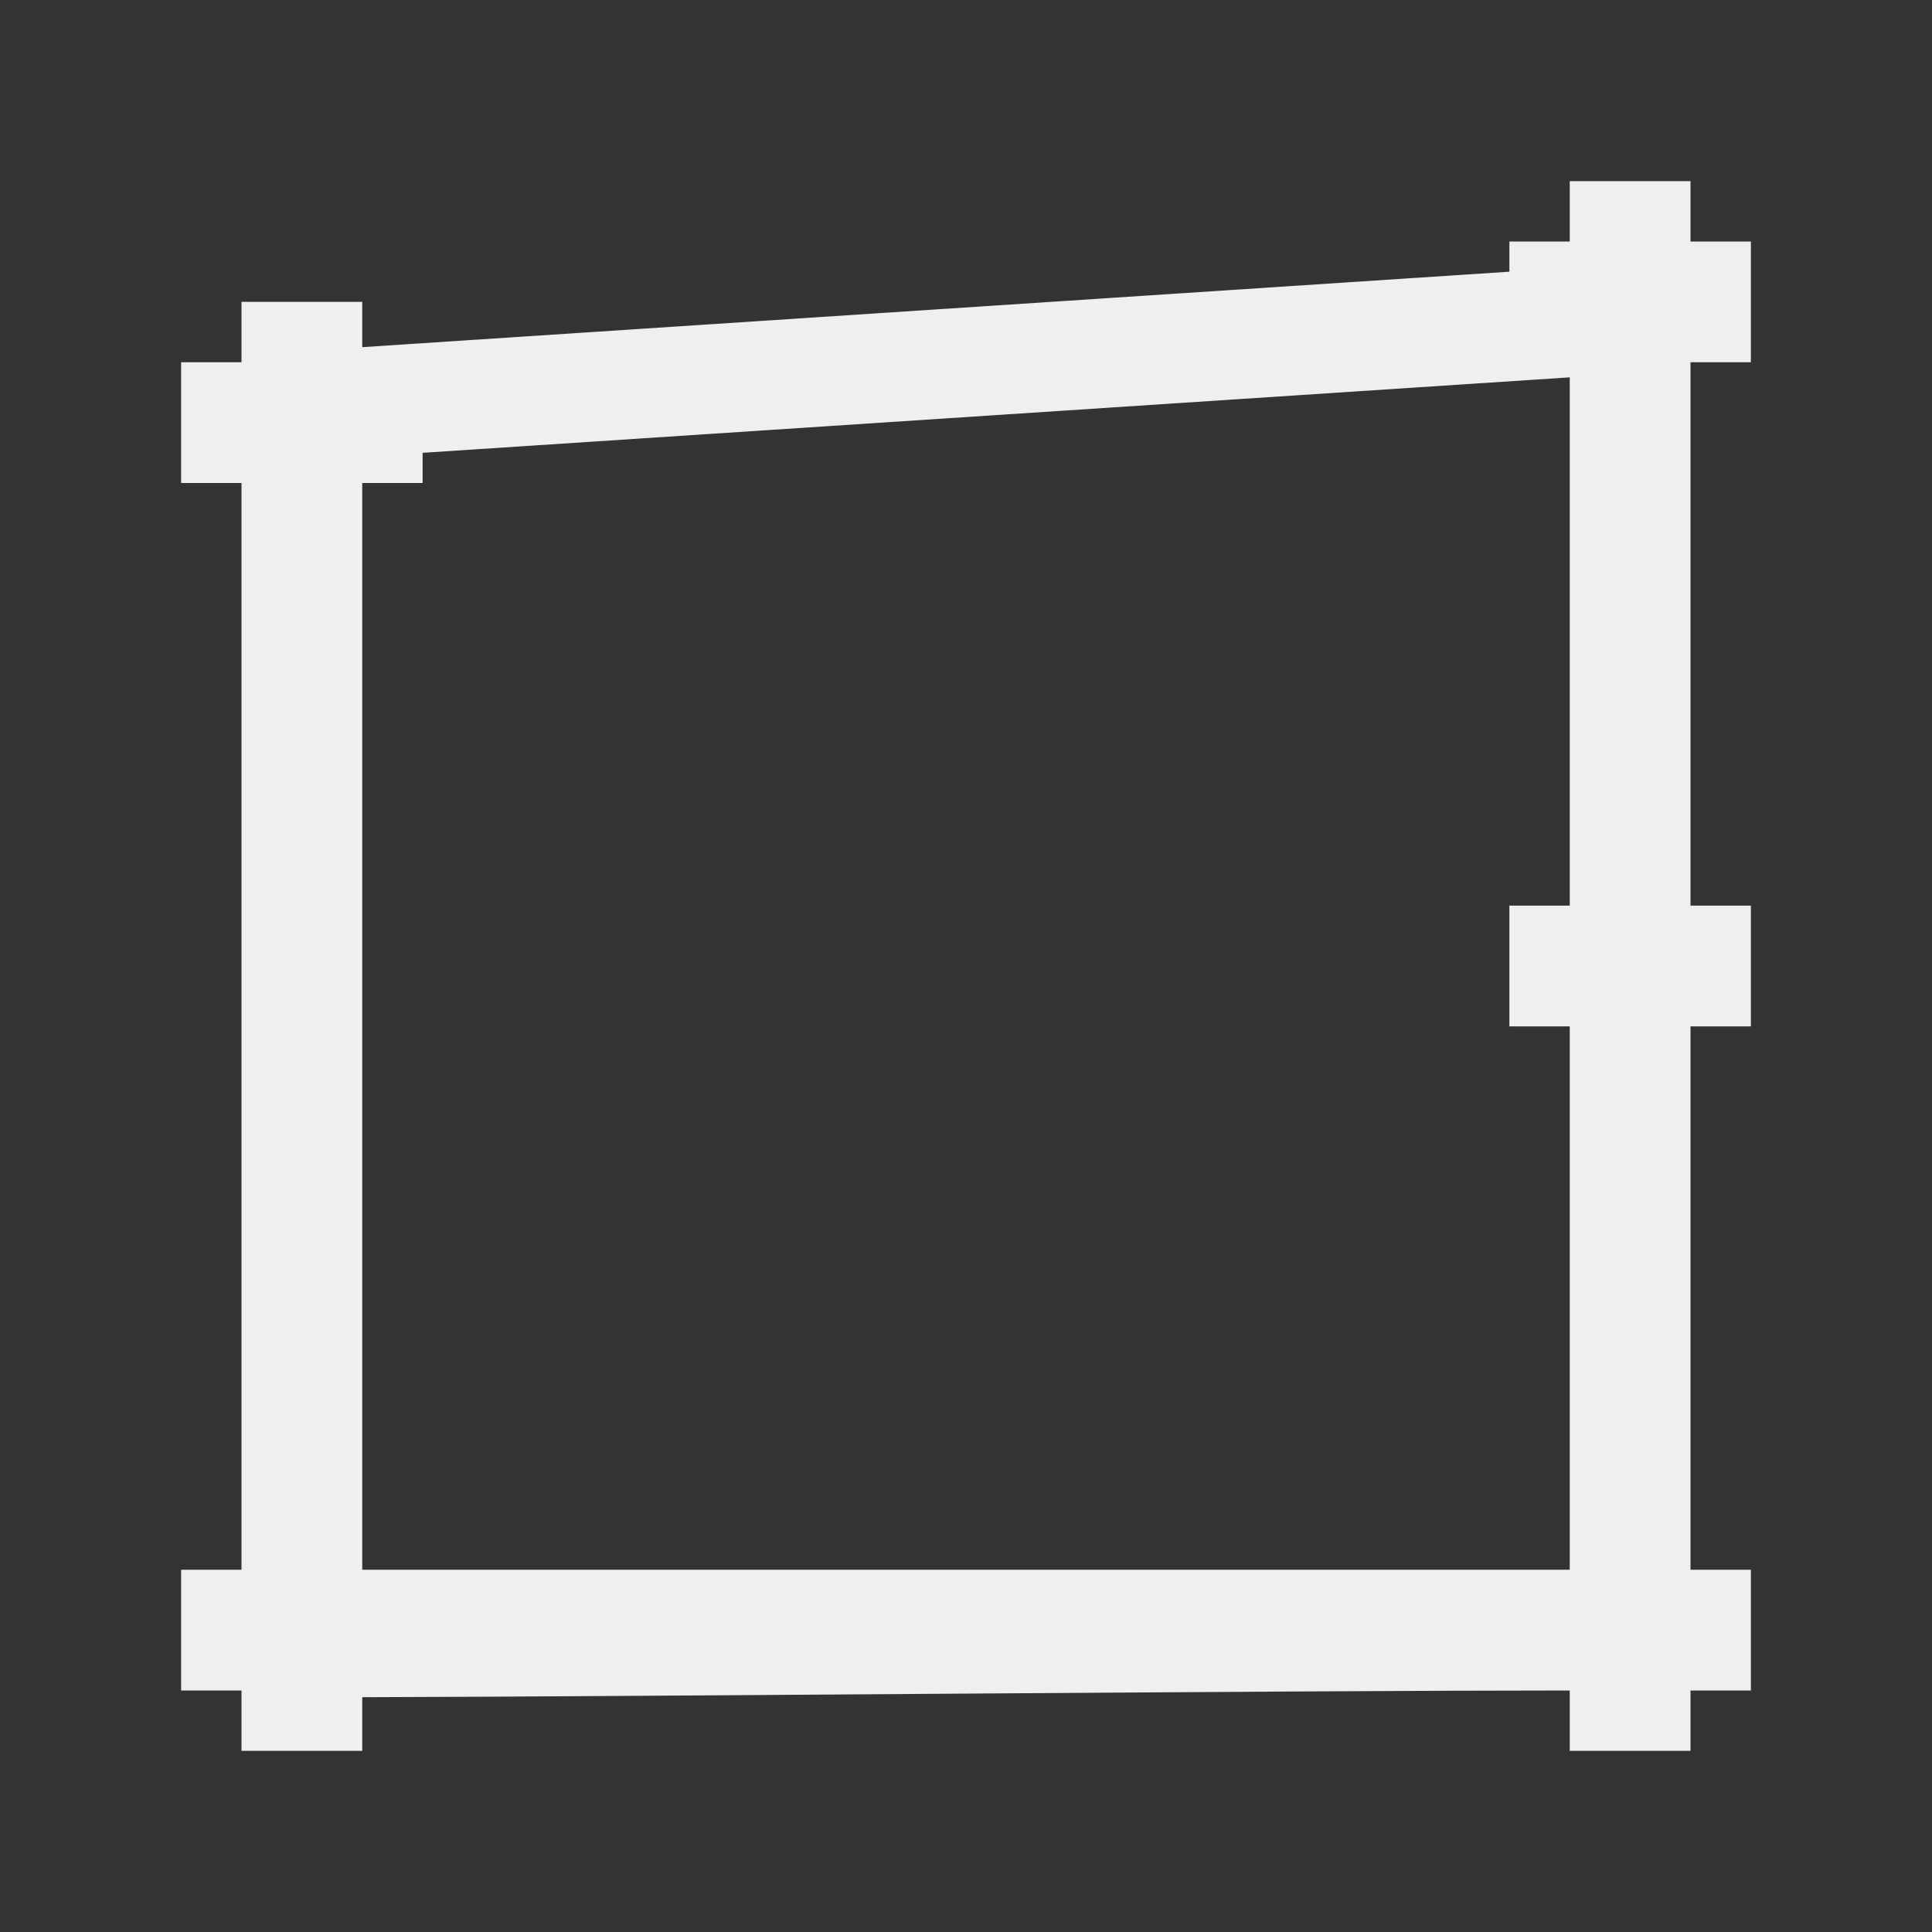 <svg height="32" viewBox="0 0 32 32" width="32" xmlns="http://www.w3.org/2000/svg"><rect x="0" y="0" width="32" height="32" fill="#333333" stroke="none"/><path d="m26 3v1h-1v.5l-19 1.25v-.75h-2v1h-1v2h1v18h-1v2h1v1h2v-.889c4.67-.011 15.33-.111 20-.111v1h2v-1h1v-2h-1v-9h1v-2h-1v-9h1v-2h-1v-1zm0 3.25v8.75h-1v2h1v9h-20v-18h1v-.5z" fill="#efefef"/></svg>